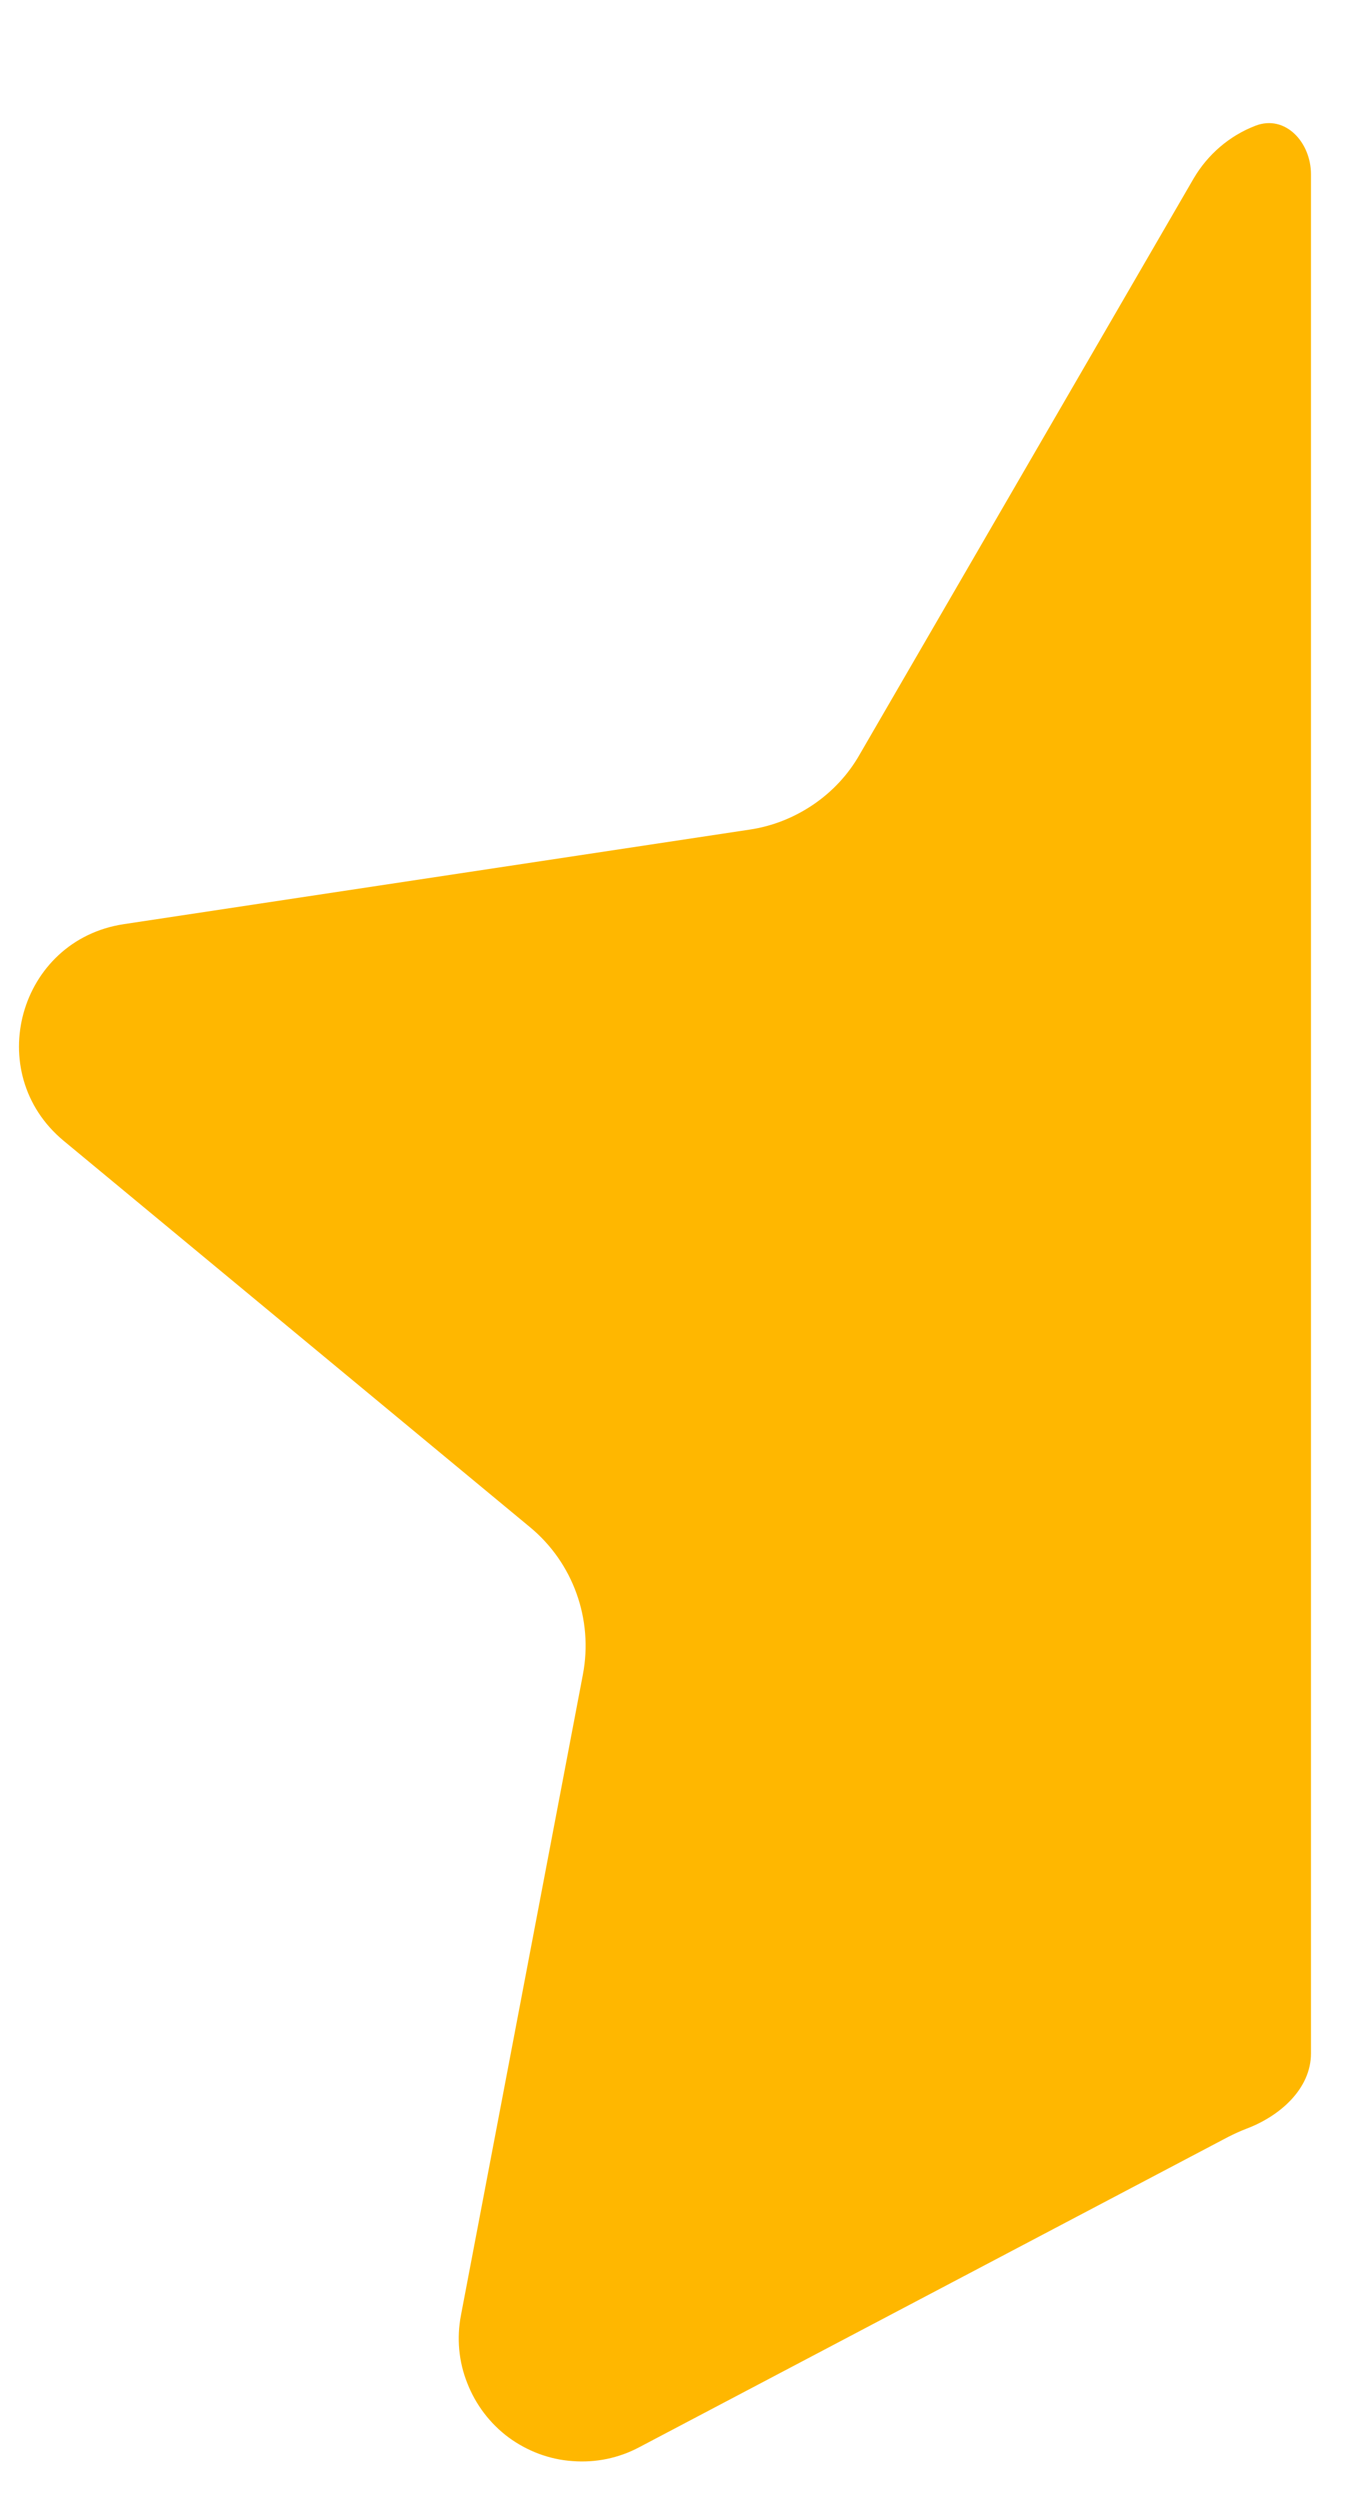 <svg width="6" height="11" viewBox="0 0 6 11" fill="none" xmlns="http://www.w3.org/2000/svg">
<path d="M5.771 0.767C5.771 0.626 5.658 0.503 5.527 0.553C5.412 0.597 5.316 0.68 5.254 0.786L3.784 3.32C3.734 3.408 3.664 3.483 3.58 3.54C3.496 3.597 3.401 3.635 3.3 3.65L0.545 4.066C0.082 4.136 -0.08 4.72 0.28 5.019L2.333 6.719C2.523 6.876 2.612 7.125 2.566 7.367L2.029 10.187C2.01 10.287 2.019 10.39 2.057 10.485C2.094 10.58 2.157 10.663 2.239 10.724C2.321 10.784 2.418 10.821 2.52 10.828C2.622 10.836 2.724 10.815 2.814 10.767L5.408 9.401C5.434 9.388 5.46 9.376 5.486 9.366C5.633 9.311 5.771 9.191 5.771 9.034L5.771 0.767Z" fill="#FFB700"/>
</svg>
